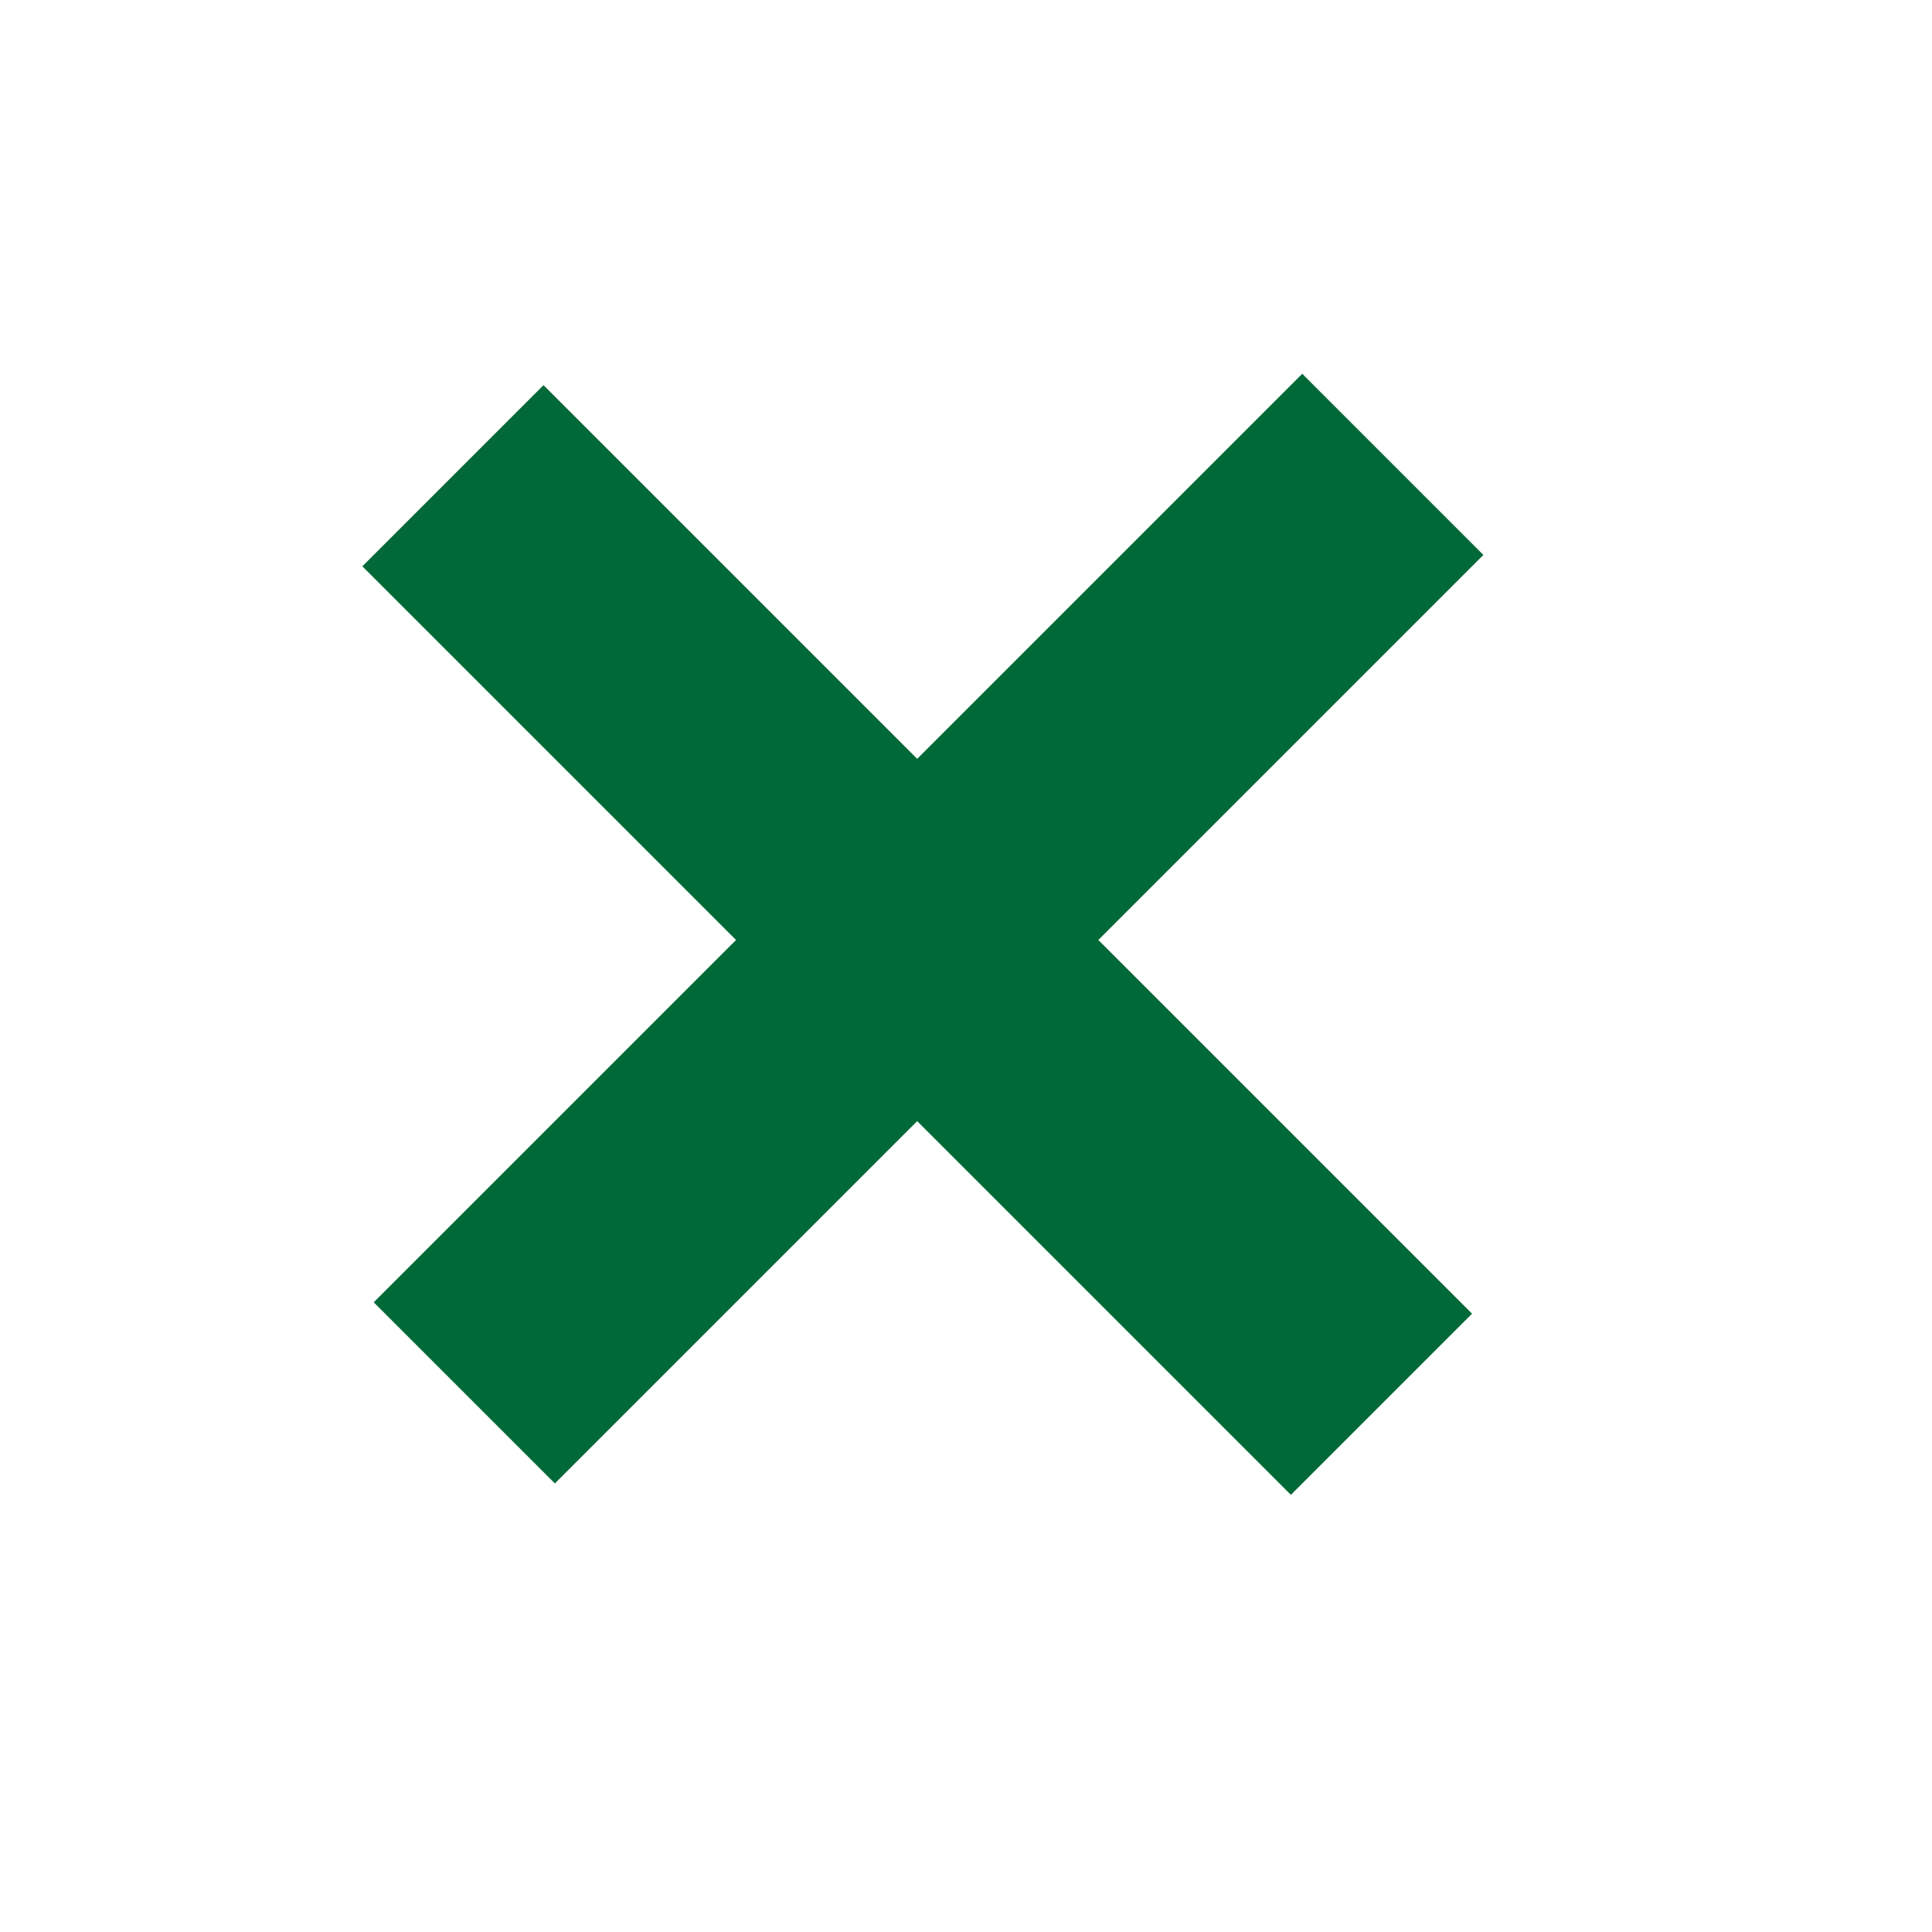<svg width="25" height="25" viewBox="0 0 25 25" fill="none" xmlns="http://www.w3.org/2000/svg">
<rect x="4.689" y="7.328" width="3.315" height="16.992" transform="rotate(-45 4.689 7.328)" fill="#006937"/>
<rect x="7.18" y="19.196" width="3.315" height="16.992" transform="rotate(-135 7.18 19.196)" fill="#006937"/>
</svg>
